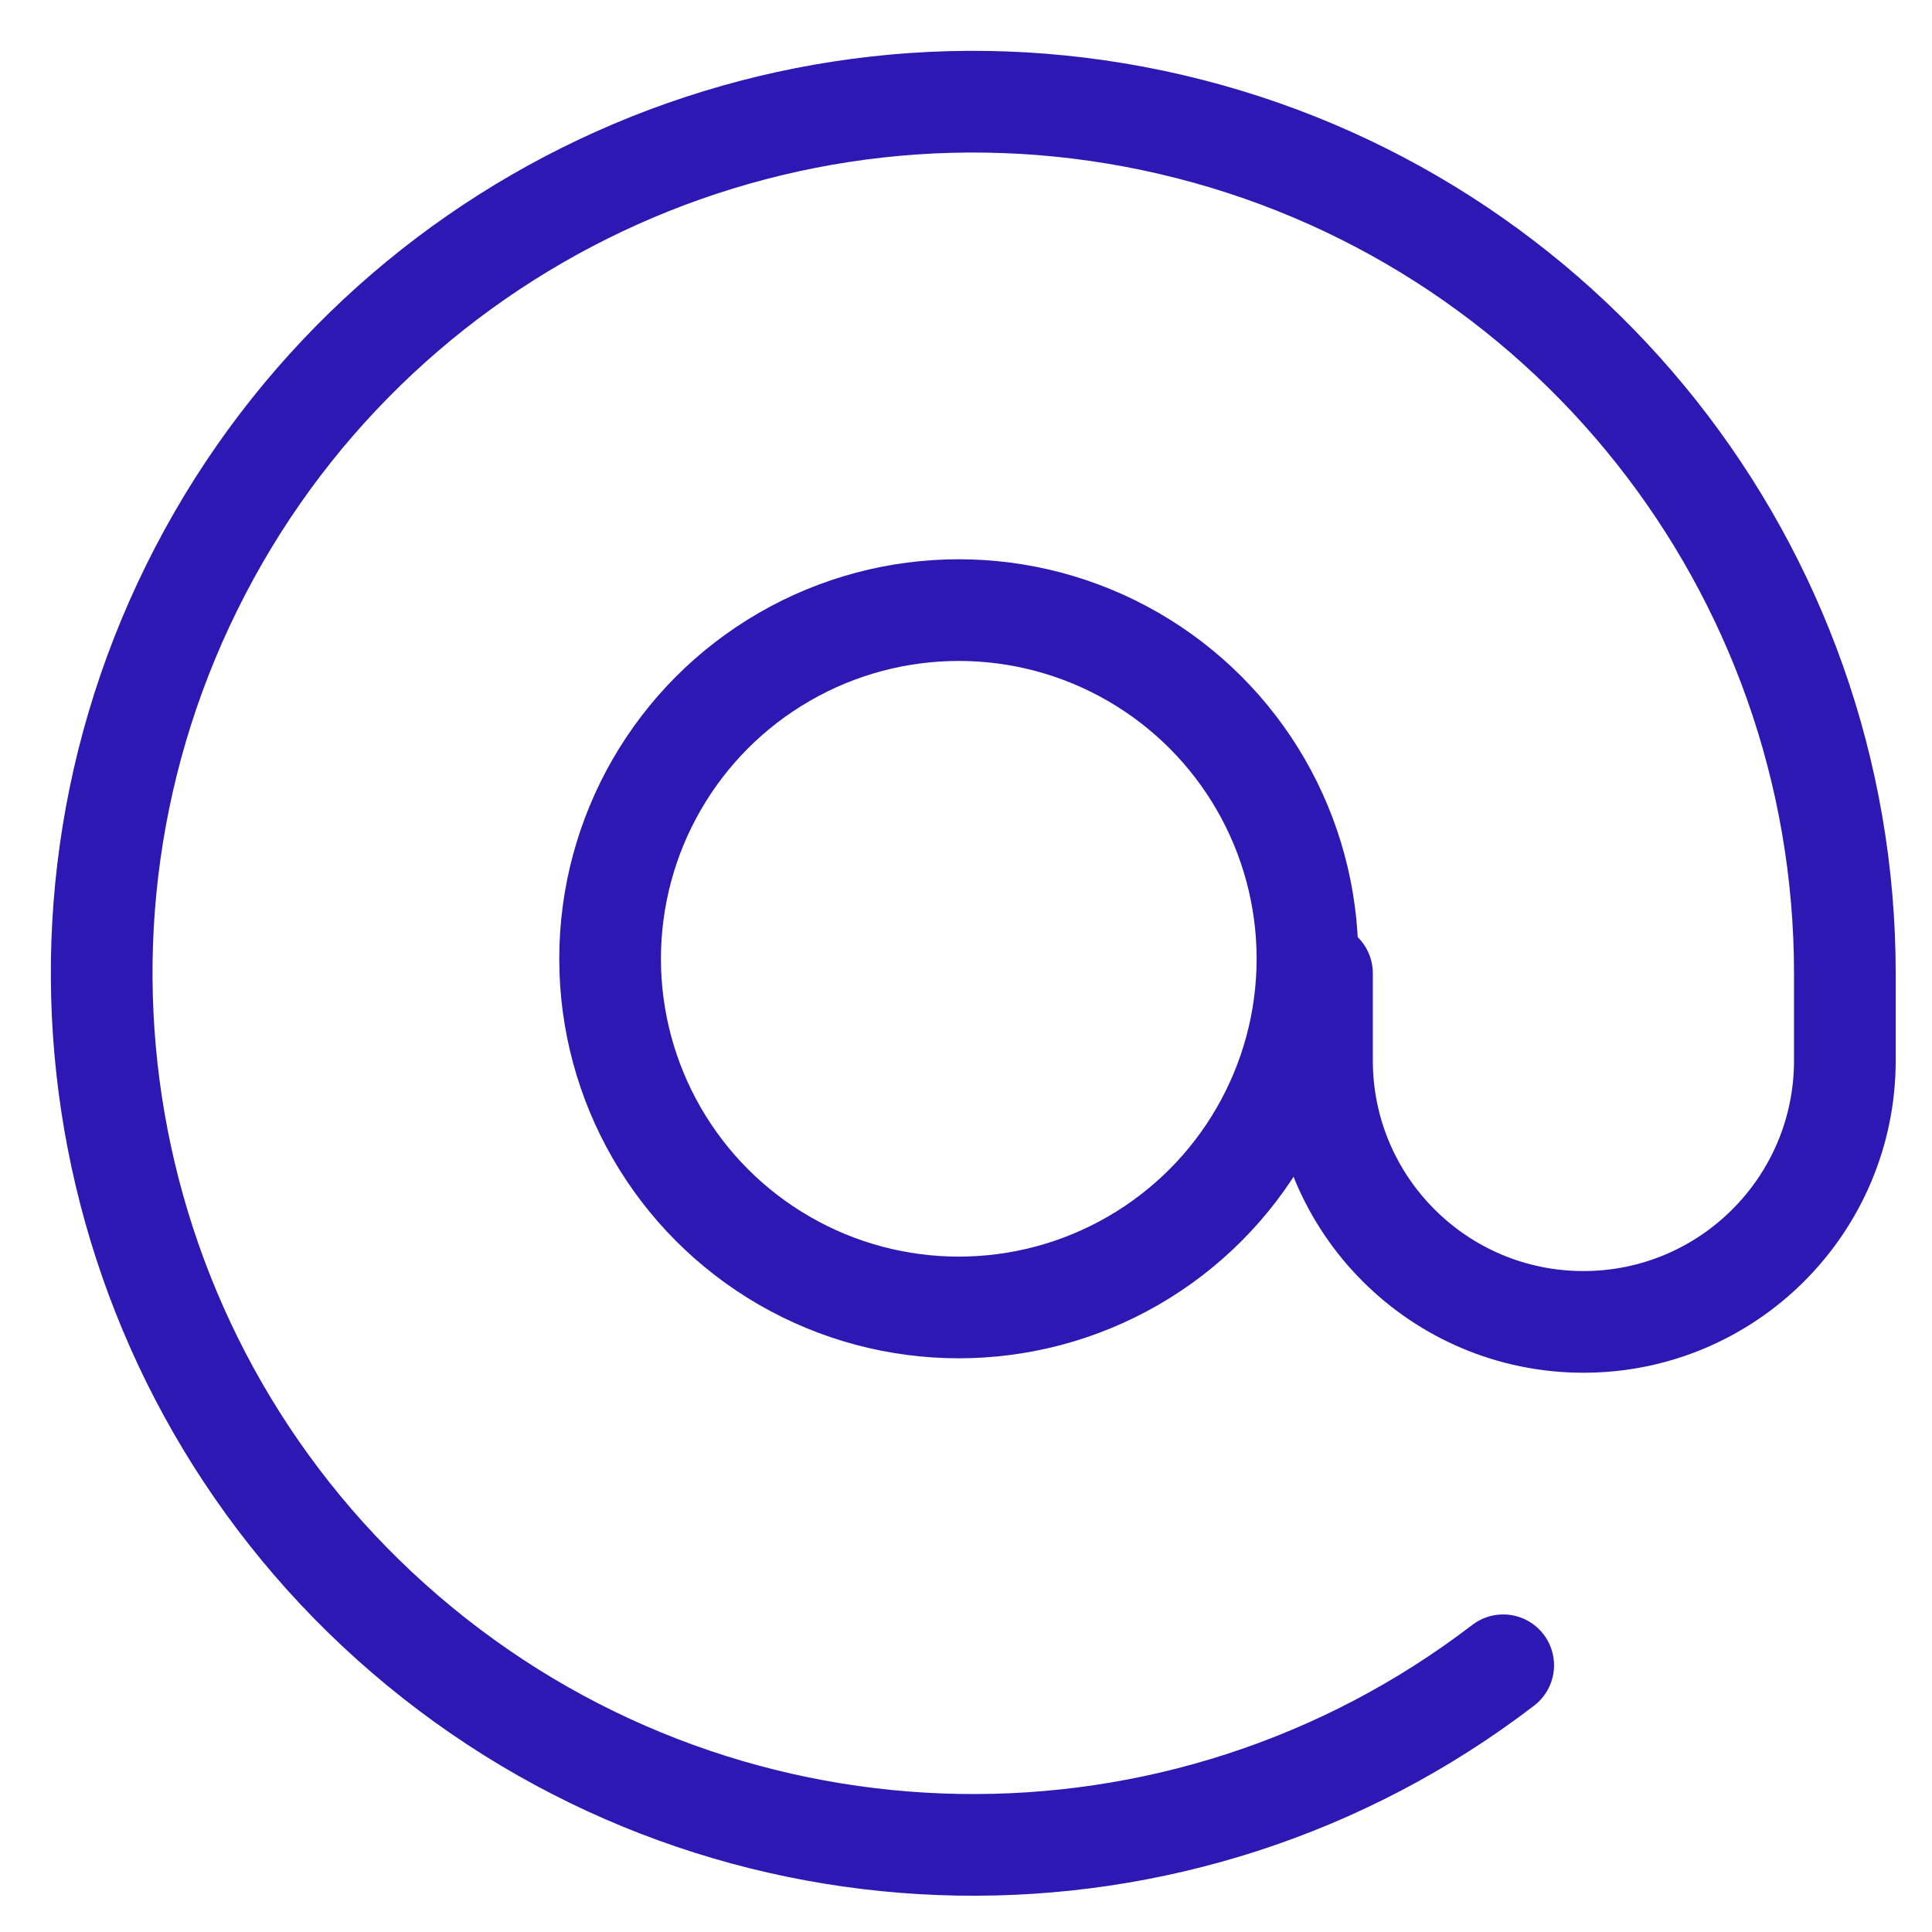 <?xml version="1.0" encoding="UTF-8"?>
<svg width="19px" height="19px" viewBox="0 0 19 19" version="1.1" xmlns="http://www.w3.org/2000/svg" xmlns:xlink="http://www.w3.org/1999/xlink">
    <!-- Generator: sketchtool 51.2 (57519) - http://www.bohemiancoding.com/sketch -->
    <title>F09A92A2-CB32-4321-B9AF-4371F1743747</title>
    <desc>Created with sketchtool.</desc>
    <defs></defs>
    <g id="Page-1" stroke="none" stroke-width="1" fill="none" fill-rule="evenodd" stroke-linecap="round" stroke-linejoin="round">
        <g id="Slices" transform="translate(-1562, -239)" stroke="#2D18B4">
            <g id="Group-7" transform="translate(1563, 240)">
                <circle id="Oval" cx="8.429" cy="8.429" r="3.429"></circle>
                <path d="M12.001,8.572 L12.001,9.429 C12.001,10.849 13.152,12 14.572,12 C15.992,12 17.143,10.849 17.143,9.429 L17.143,8.572 C17.143,4.589 14.399,1.13 10.52,0.225 C6.641,-0.68 2.649,1.206 0.886,4.778 C-0.877,8.349 0.052,12.665 3.13,15.194 C6.207,17.723 10.621,17.799 13.783,15.377" id="Shape"></path>
            </g>
        </g>
    </g>
</svg>
